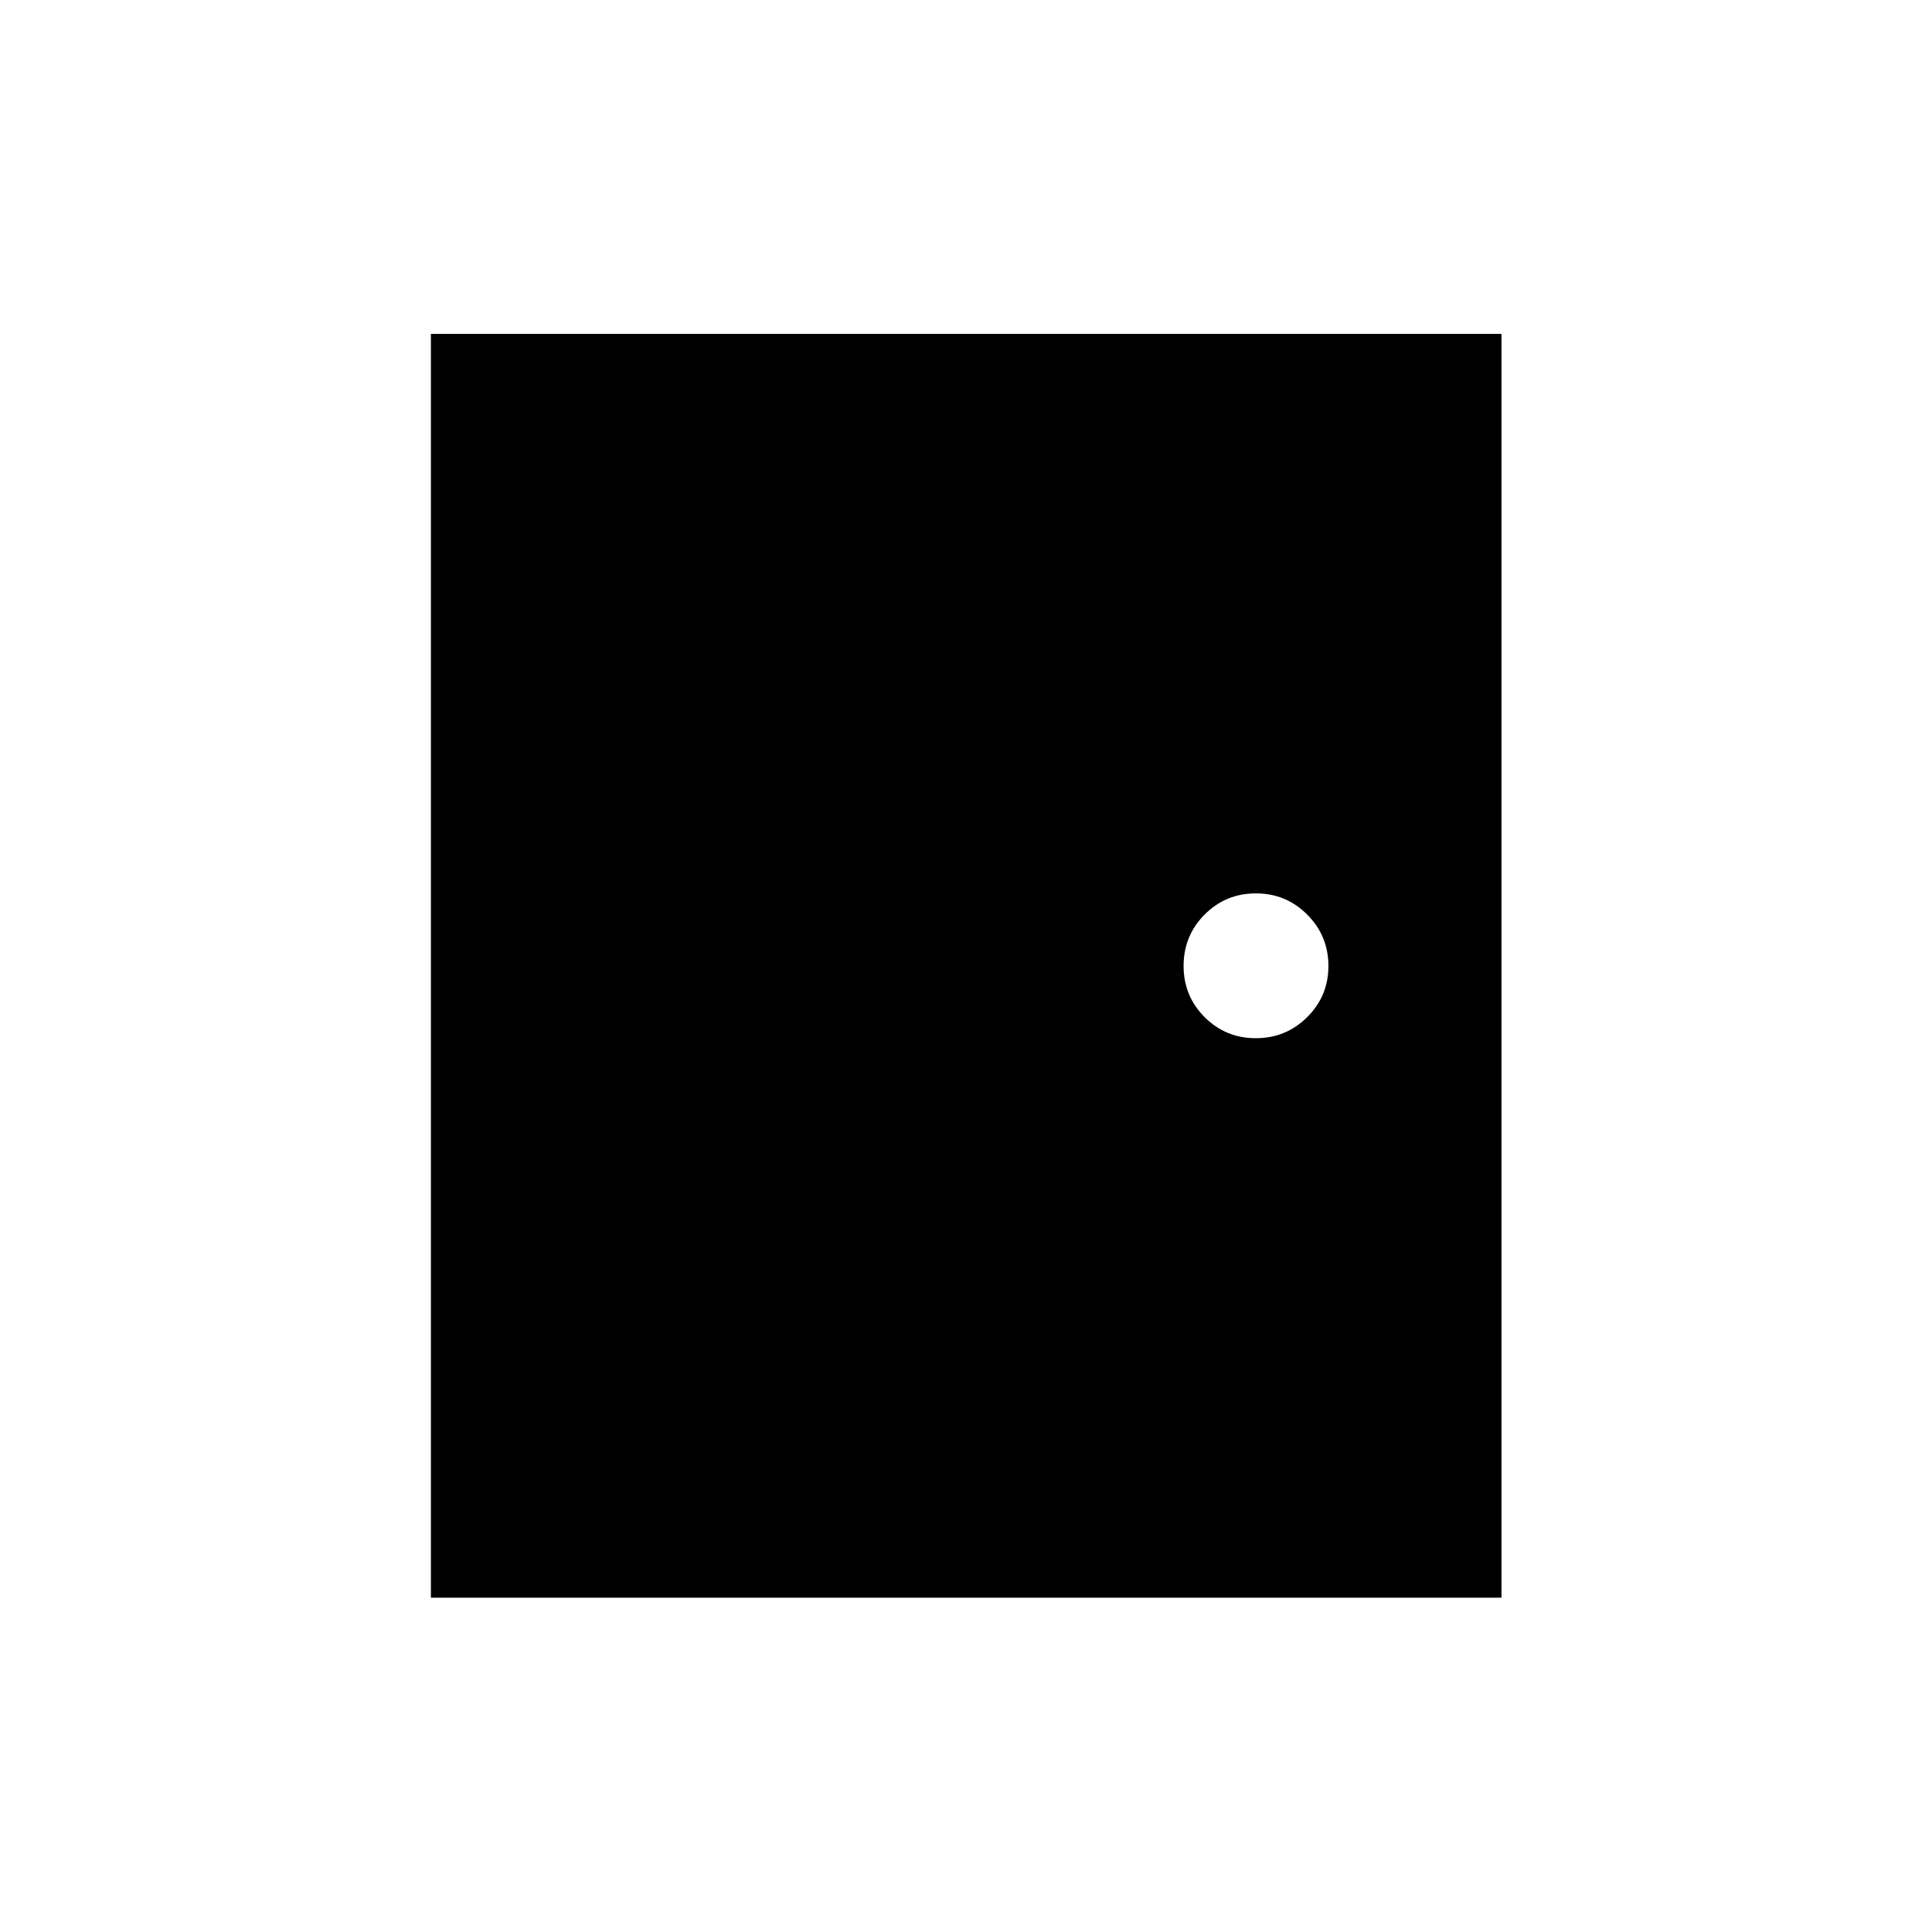 <svg xmlns="http://www.w3.org/2000/svg" height="20" viewBox="0 -960 960 960" width="20"><path d="M214.12-166.12v-627.96h531.96v627.96H214.12Zm409.89-278q14.95 0 25.51-10.46 10.56-10.47 10.56-25.43 0-14.95-10.51-25.51-10.51-10.56-25.52-10.56t-25.47 10.51q-10.46 10.51-10.46 25.52t10.46 25.47q10.47 10.46 25.43 10.46Z"/></svg>